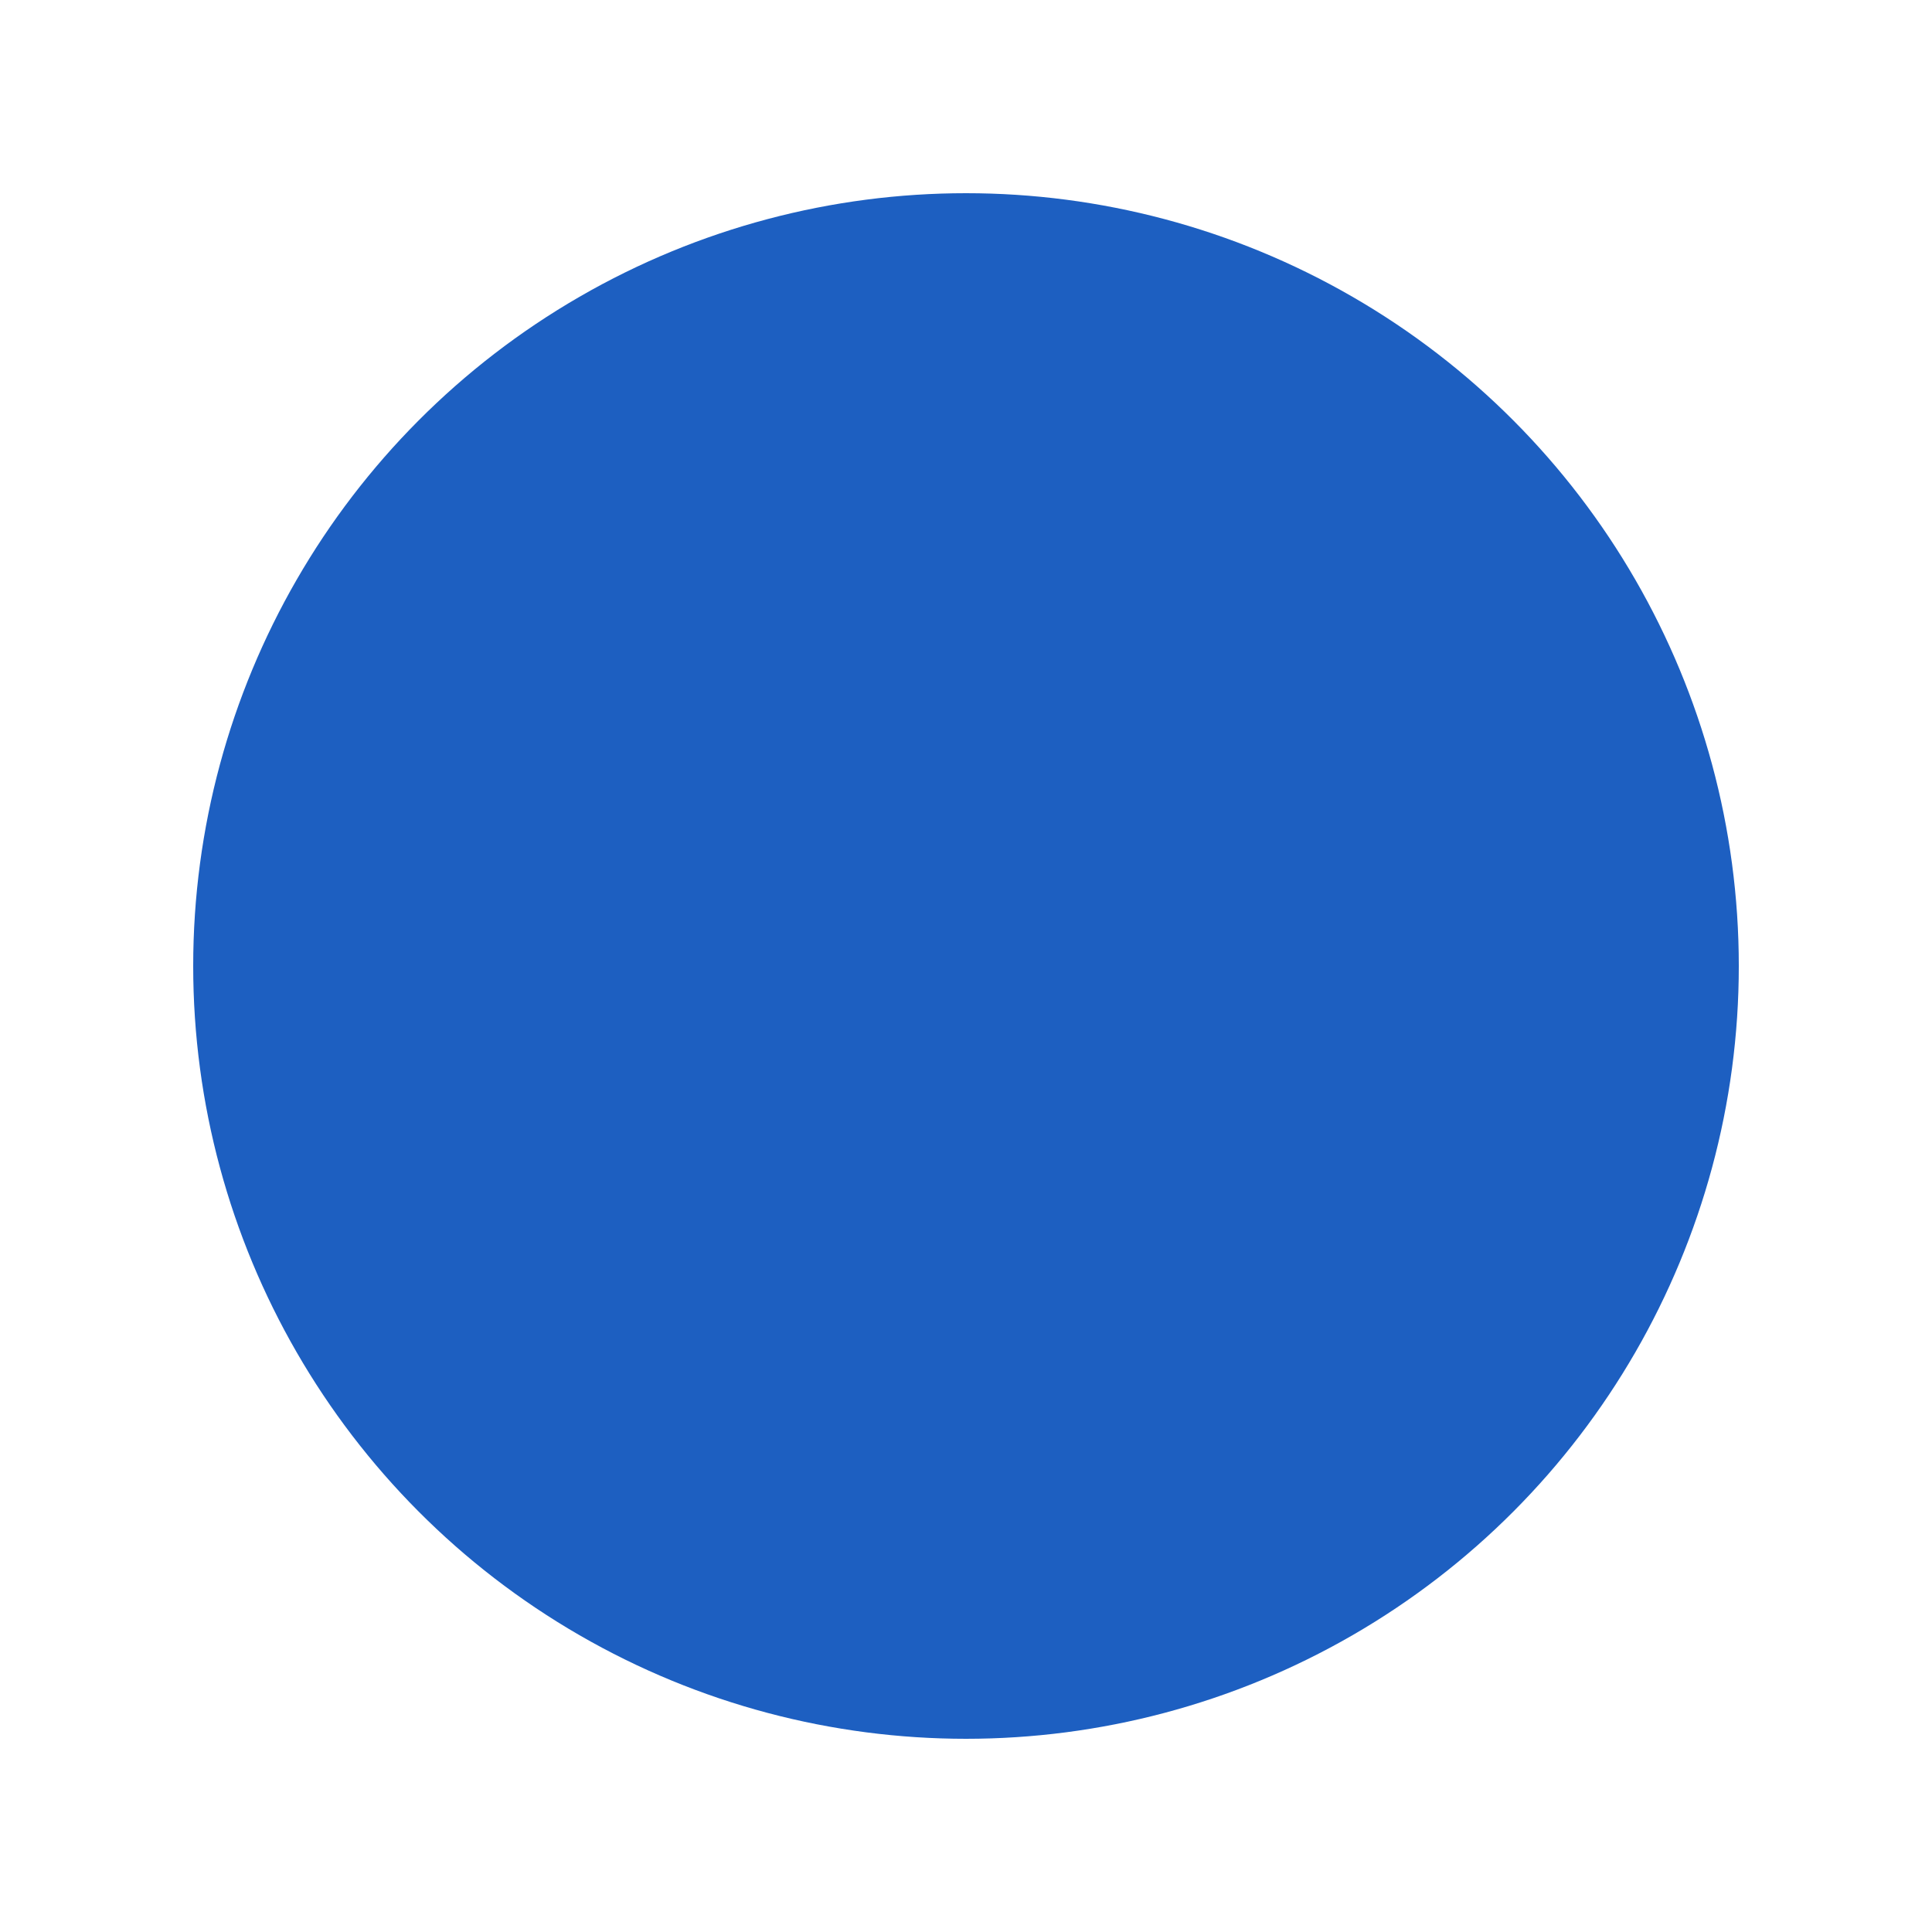 <?xml version="1.0" encoding="UTF-8"?>
<svg width="100px" height="100px" viewBox="0 0 100 100" version="1.1" xmlns="http://www.w3.org/2000/svg" xmlns:xlink="http://www.w3.org/1999/xlink">
    <!-- Generator: Sketch 54.1 (76490) - https://sketchapp.com -->
    <title>shape-circle-blue</title>
    <desc>Created with Sketch.</desc>
    <g id="shape-circle-blue" stroke="none" stroke-width="1" fill="none" fill-rule="evenodd">
        <circle id="Oval" fill="#1D5FC1" cx="50" cy="50" r="40"></circle>
    </g>
</svg>